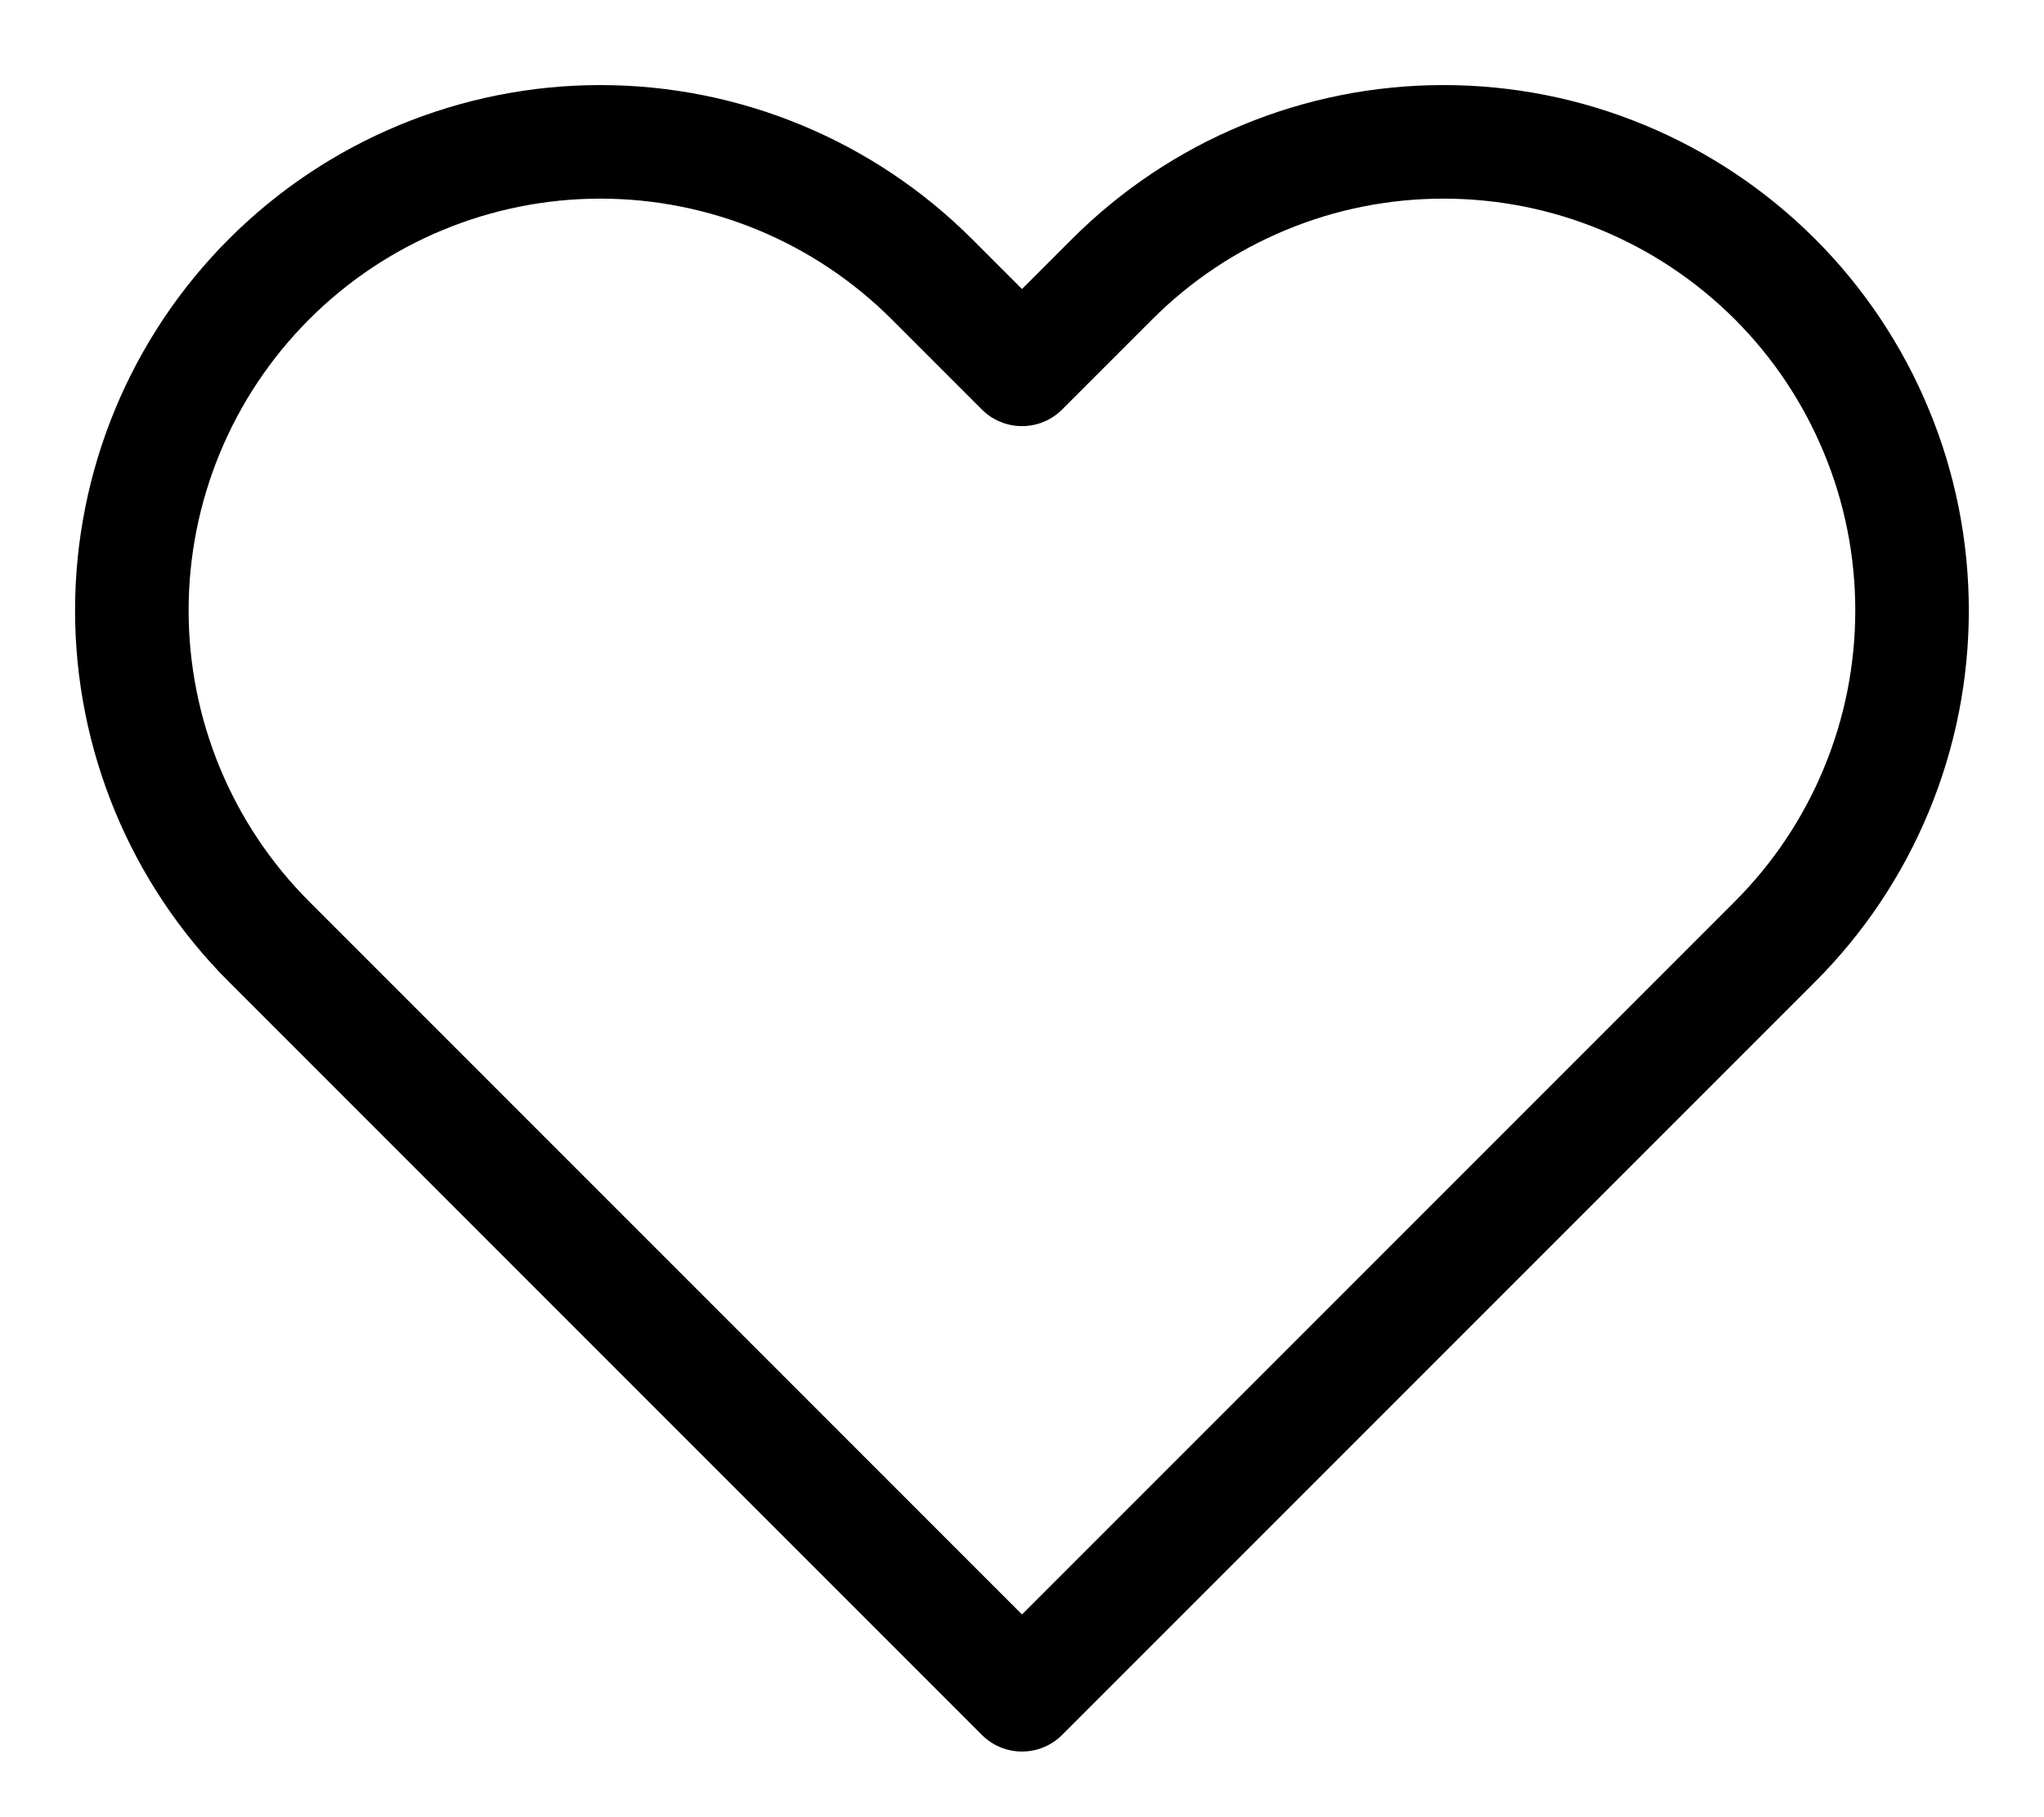 <svg width="18" height="16" viewBox="0 0 18 16" fill="none" xmlns="http://www.w3.org/2000/svg">
<path d="M15.63 2.457C15.246 2.074 14.792 1.77 14.291 1.563C13.79 1.355 13.254 1.249 12.712 1.249C12.17 1.249 11.634 1.355 11.133 1.563C10.633 1.77 10.178 2.074 9.795 2.457L9 3.252L8.205 2.457C7.431 1.684 6.381 1.249 5.287 1.249C4.193 1.249 3.143 1.684 2.37 2.457C1.596 3.231 1.161 4.281 1.161 5.375C1.161 6.469 1.596 7.519 2.37 8.292L3.165 9.087L9 14.922L14.835 9.087L15.63 8.292C16.013 7.909 16.317 7.455 16.524 6.954C16.732 6.453 16.838 5.917 16.838 5.375C16.838 4.833 16.732 4.296 16.524 3.796C16.317 3.295 16.013 2.84 15.63 2.457V2.457Z" stroke="black" stroke-linecap="round" stroke-linejoin="round"/>
</svg>
